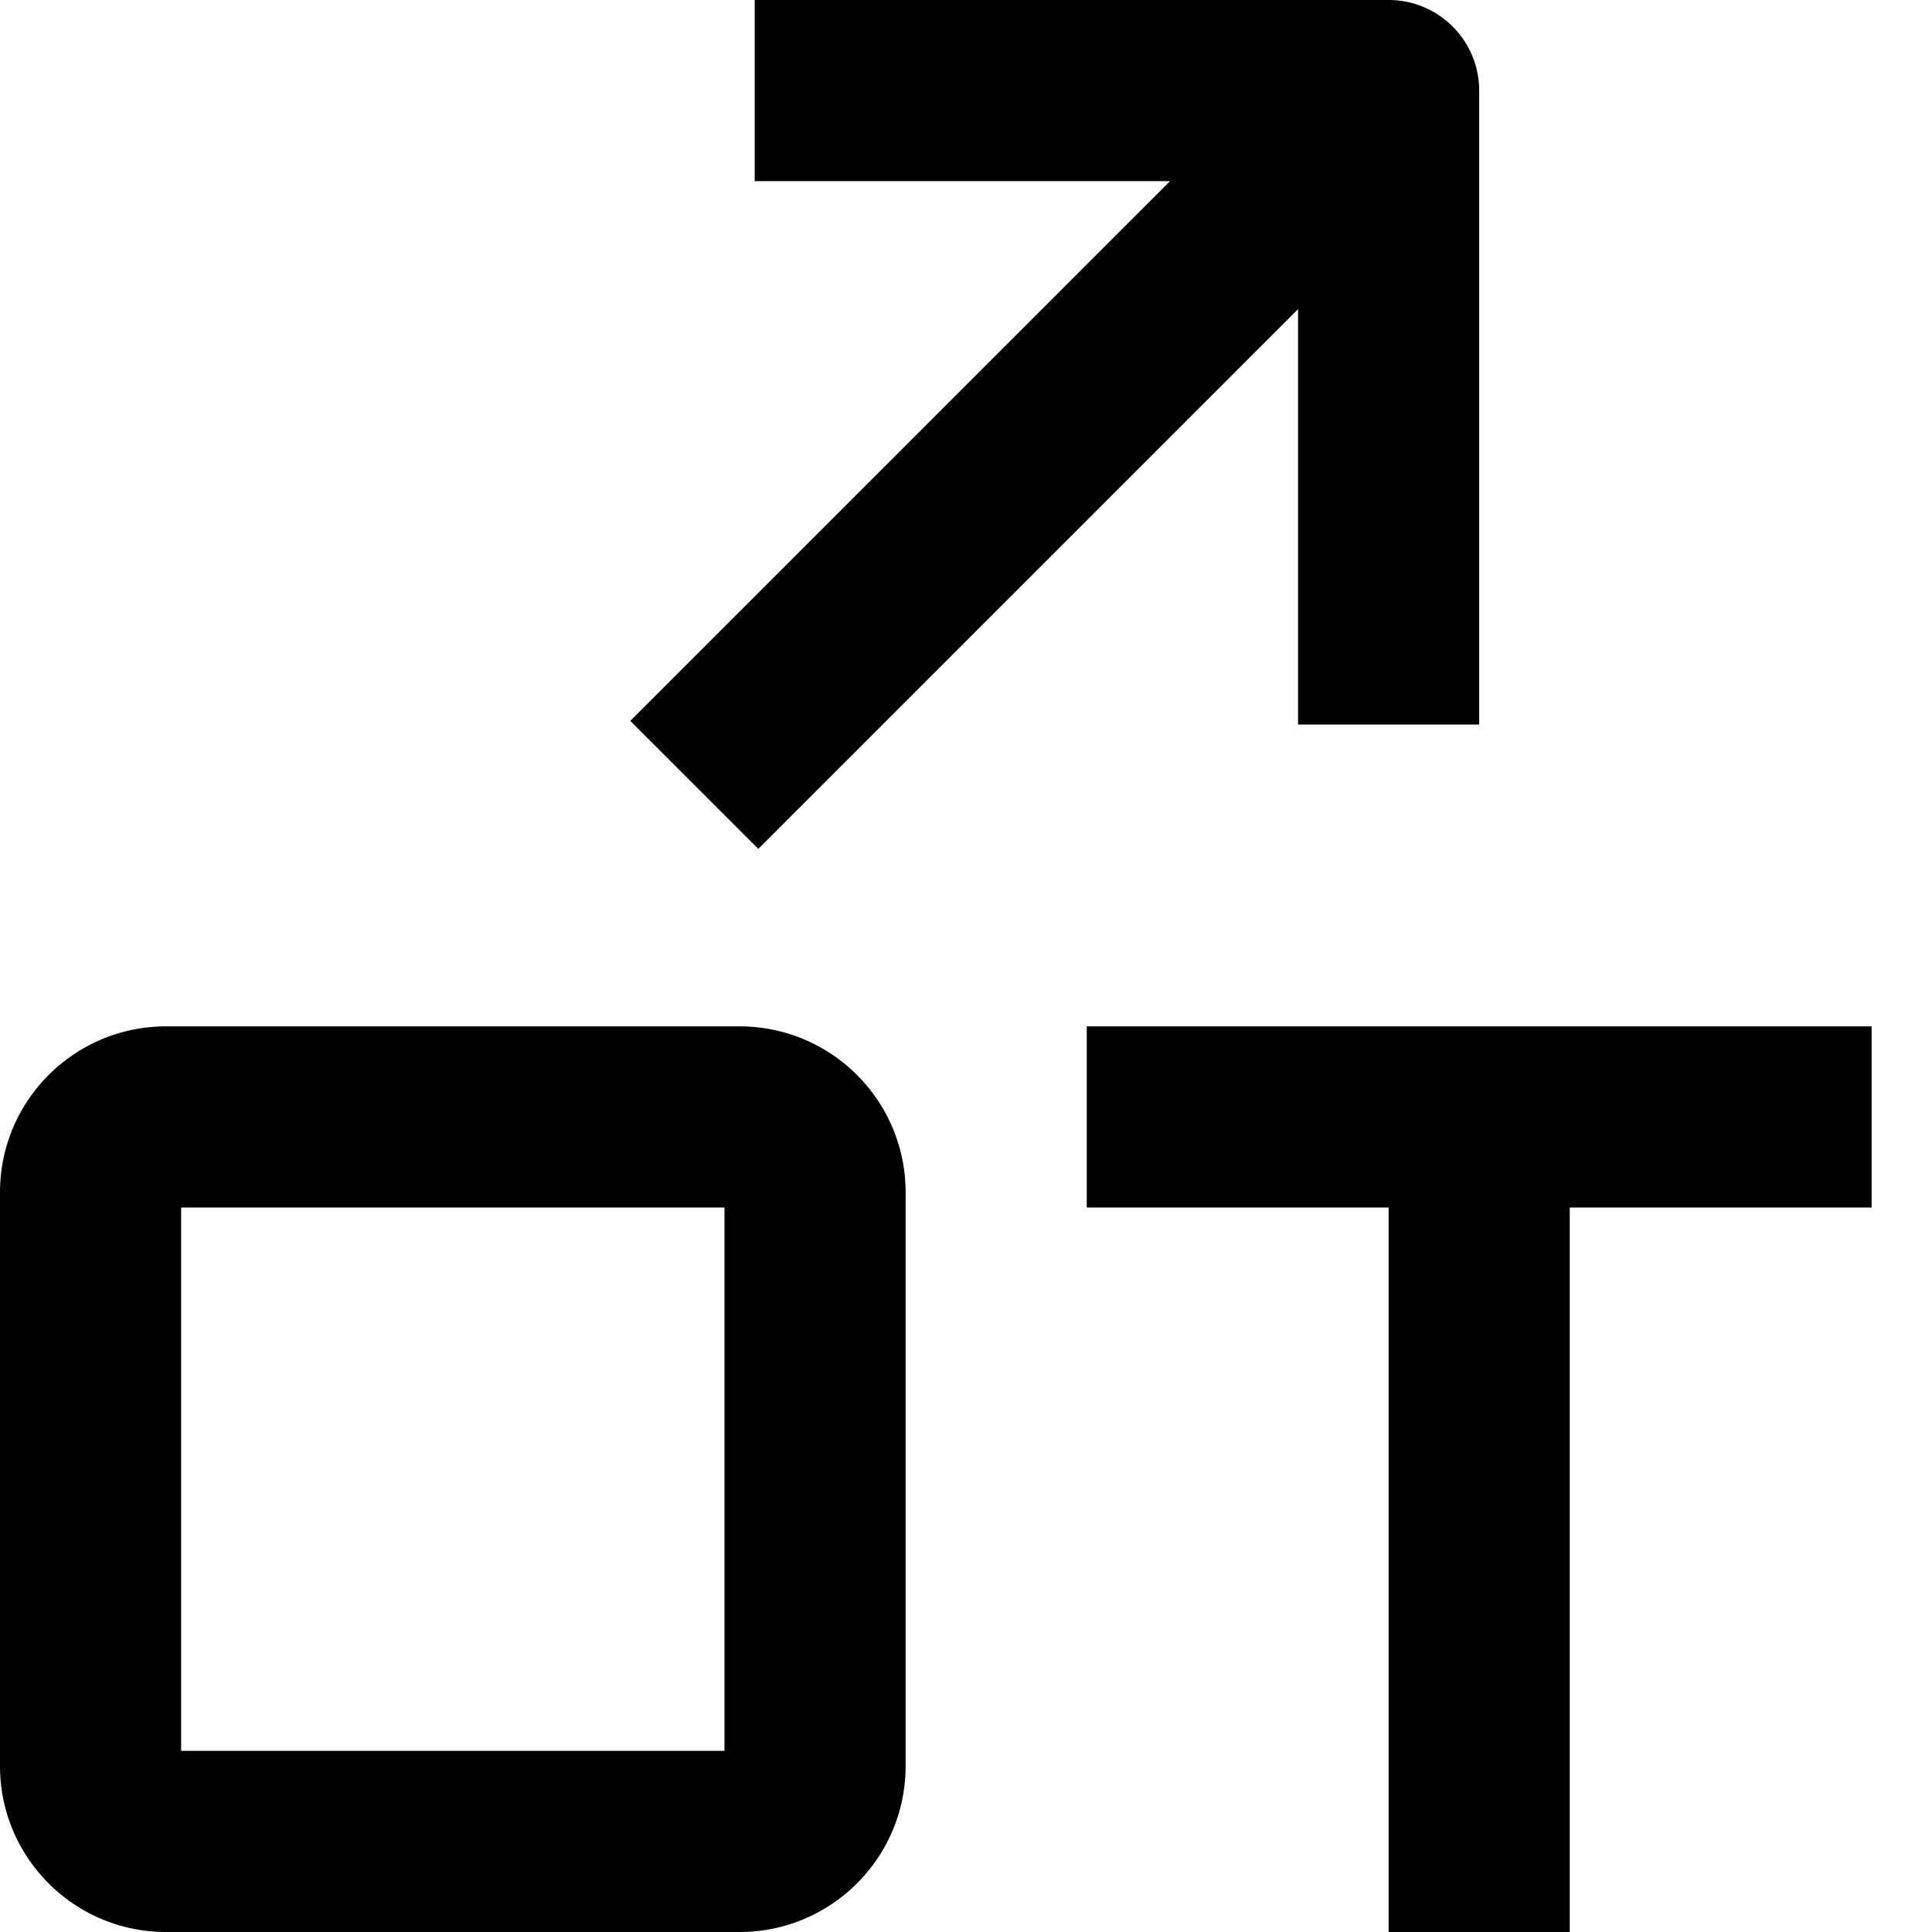 <svg width="16" height="16" fill="none" viewBox="0 0 16 16"><path fill="currentcolor" fill-rule="evenodd" d="M6.25 0h5.25a.75.75 0 0 1 .75.75V6h-1.5V2.56L6.28 7.03 5.22 5.97 9.69 1.5H6.25zM1.5 10v4.5H6V10zM0 9.875C0 9.115.616 8.5 1.375 8.5h4.75c.76 0 1.375.616 1.375 1.375v4.75c0 .76-.616 1.375-1.375 1.375h-4.75C.615 16 0 15.384 0 14.625zM11.5 10H9V8.5h6.5V10H13v6h-1.5z" clip-rule="evenodd"/></svg>